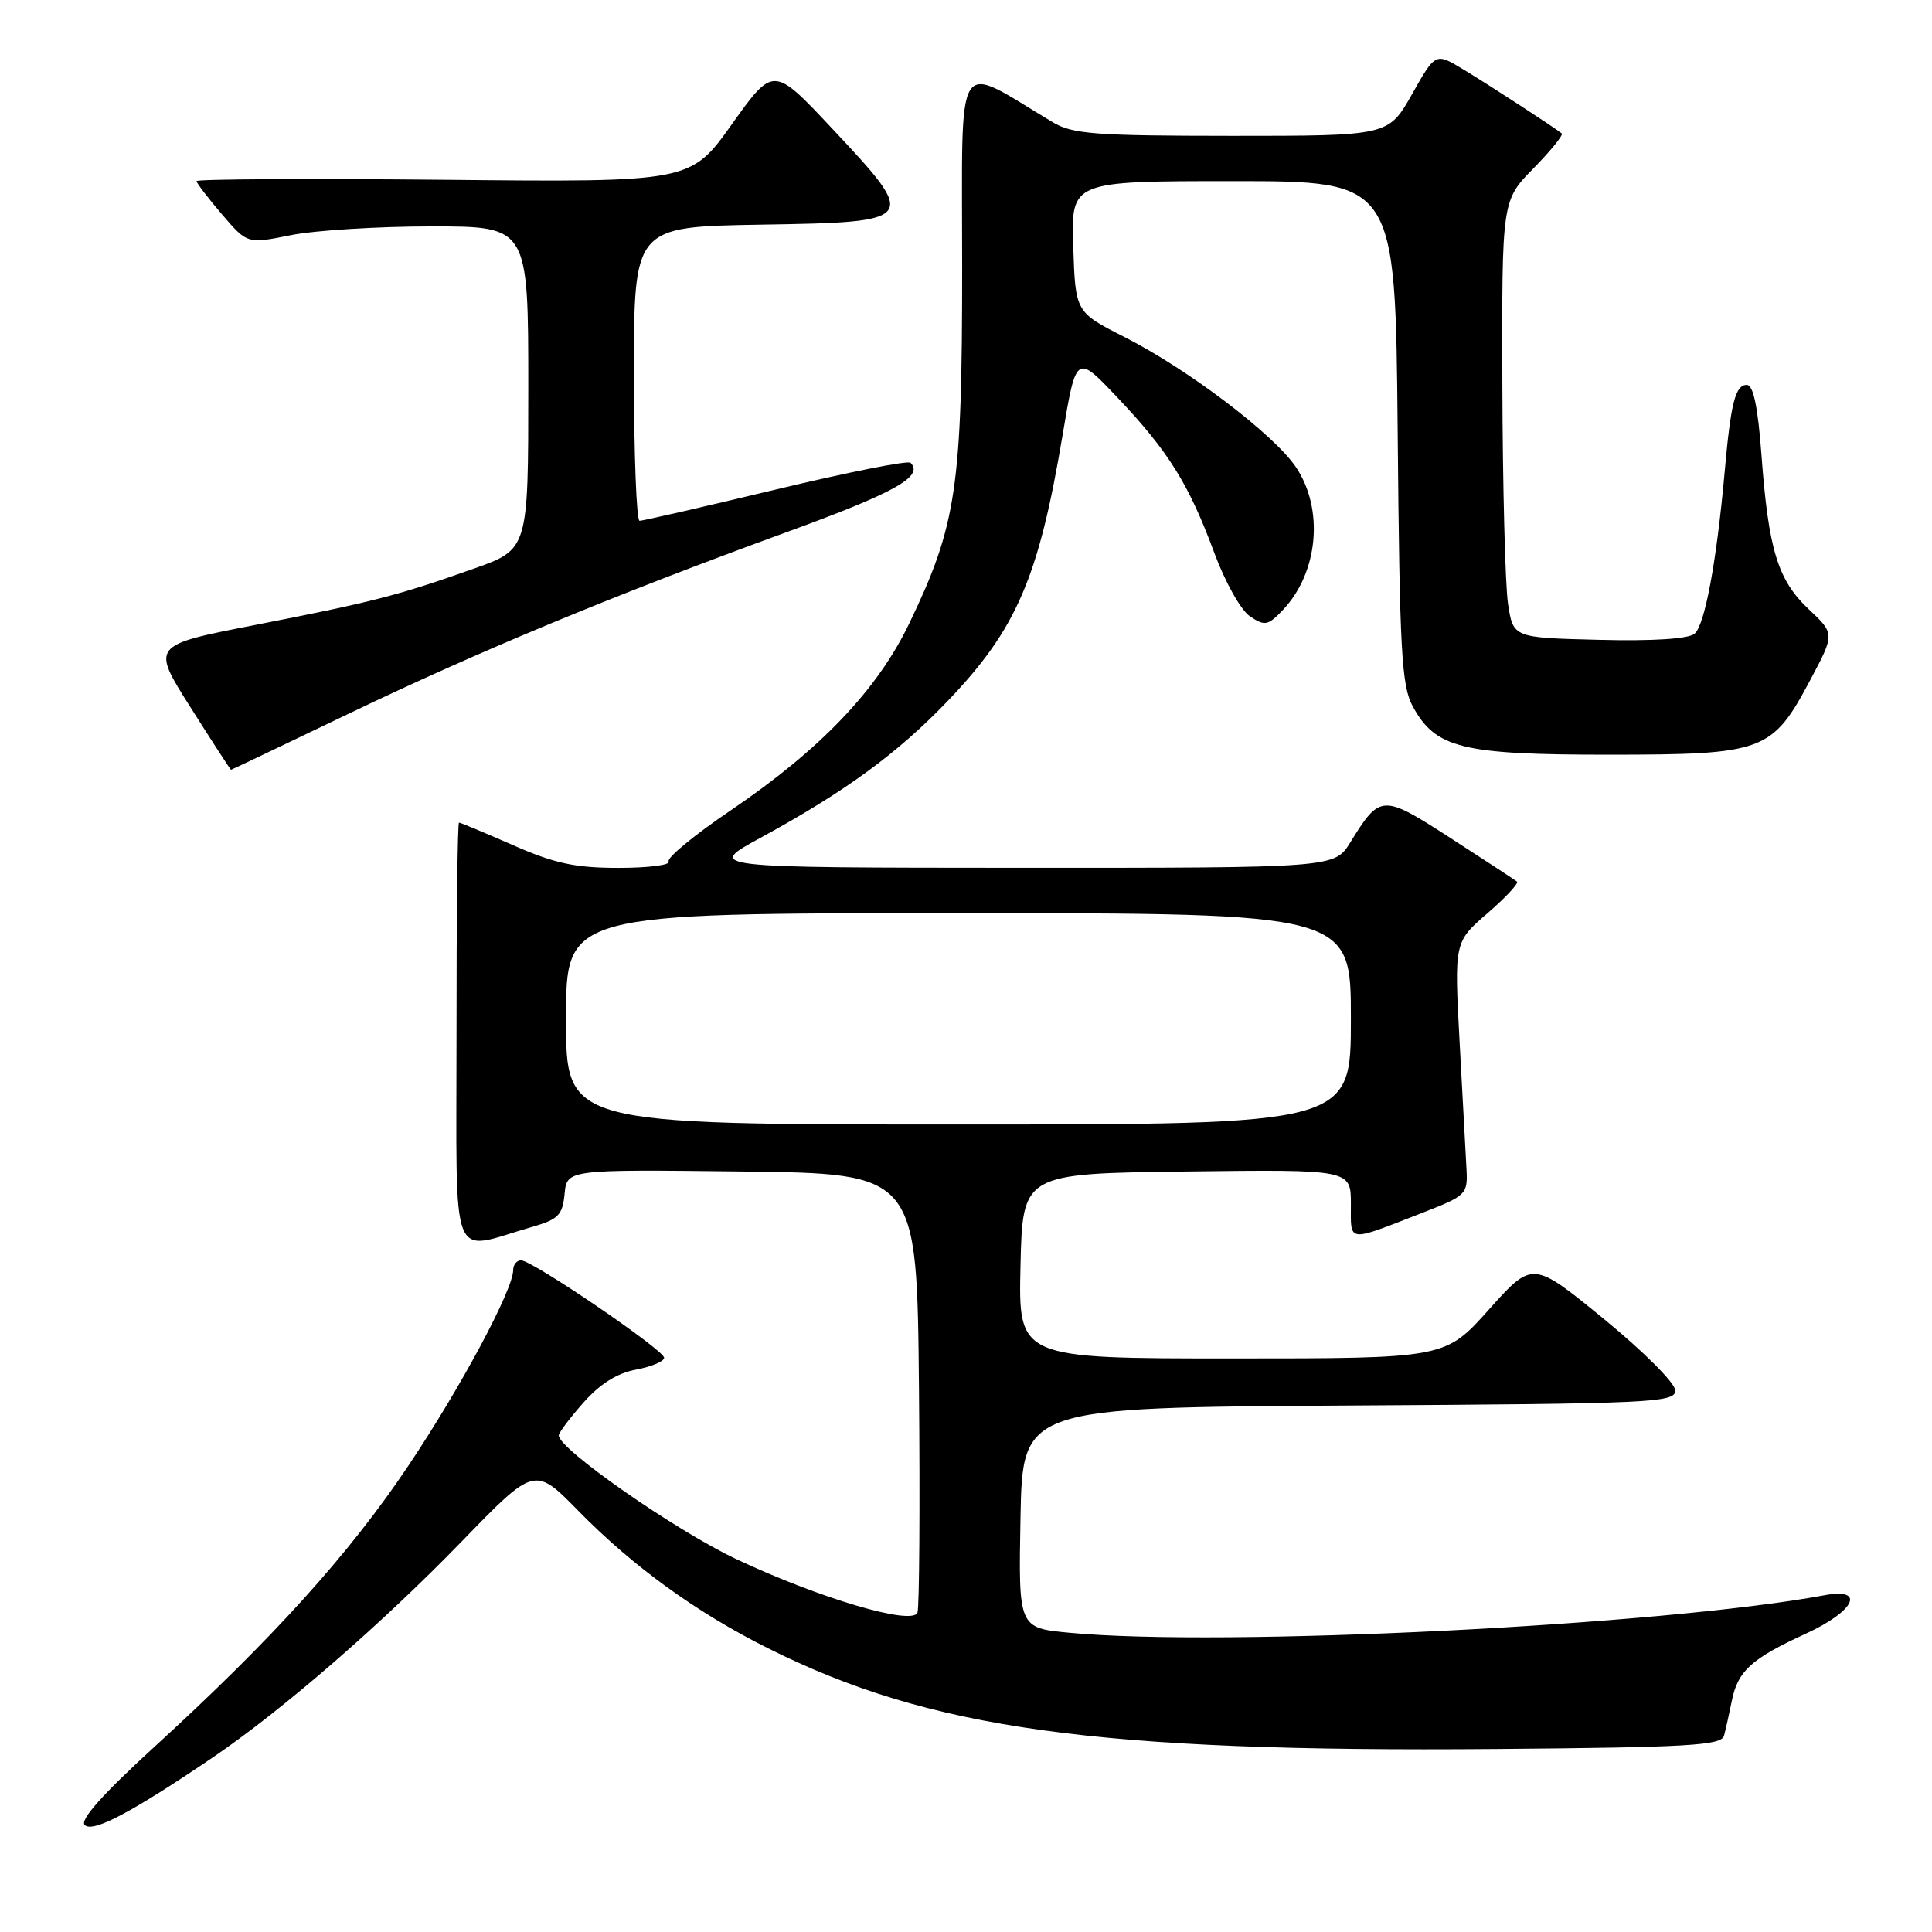 <?xml version="1.0" encoding="UTF-8" standalone="no"?>
<!DOCTYPE svg PUBLIC "-//W3C//DTD SVG 1.1//EN" "http://www.w3.org/Graphics/SVG/1.1/DTD/svg11.dtd" >
<svg xmlns="http://www.w3.org/2000/svg" xmlns:xlink="http://www.w3.org/1999/xlink" version="1.1" viewBox="0 0 256 256">
 <g >
 <path fill="currentColor"
d=" M 28.18 232.88 C 37.42 226.61 50.58 215.18 61.17 204.26 C 70.84 194.28 70.84 194.28 76.67 200.23 C 83.86 207.56 92.25 213.64 101.72 218.38 C 123.21 229.14 145.22 232.19 198.26 231.75 C 223.72 231.54 228.08 231.28 228.44 230.00 C 228.66 229.18 229.13 227.08 229.48 225.35 C 230.27 221.41 232.08 219.77 239.28 216.47 C 245.76 213.50 247.29 210.35 241.75 211.38 C 220.11 215.38 162.05 218.27 141.72 216.35 C 134.95 215.71 134.95 215.71 135.22 201.10 C 135.50 186.50 135.50 186.50 178.75 186.24 C 219.08 186.00 222.00 185.86 221.98 184.24 C 221.97 183.27 217.80 179.09 212.52 174.77 C 203.08 167.05 203.08 167.05 197.29 173.52 C 191.50 180.00 191.50 180.00 163.22 180.00 C 134.94 180.00 134.94 180.00 135.22 167.75 C 135.50 155.50 135.50 155.50 157.25 155.23 C 179.00 154.96 179.00 154.96 179.00 159.55 C 179.00 164.72 178.35 164.64 188.53 160.68 C 194.29 158.44 194.49 158.24 194.32 154.93 C 194.21 153.04 193.81 145.50 193.41 138.16 C 192.69 124.82 192.69 124.82 197.10 121.01 C 199.52 118.92 201.28 117.02 201.00 116.81 C 200.72 116.59 196.79 114.01 192.25 111.08 C 183.15 105.20 182.89 105.21 178.93 111.61 C 176.84 115.00 176.84 115.00 135.17 114.99 C 93.50 114.97 93.50 114.97 100.78 111.01 C 112.02 104.88 118.95 99.81 125.61 92.85 C 134.68 83.37 137.63 76.54 140.79 57.70 C 142.60 46.90 142.60 46.90 148.09 52.70 C 154.83 59.81 157.54 64.17 160.90 73.25 C 162.36 77.19 164.44 80.89 165.66 81.69 C 167.60 82.98 168.02 82.90 170.00 80.81 C 174.69 75.86 175.46 67.47 171.72 61.90 C 168.83 57.59 157.45 48.95 149.00 44.66 C 142.50 41.36 142.50 41.36 142.21 32.68 C 141.92 24.00 141.92 24.00 163.41 24.00 C 184.90 24.00 184.90 24.00 185.20 57.25 C 185.46 86.34 185.71 90.89 187.21 93.62 C 190.24 99.15 193.69 100.00 213.15 100.00 C 233.76 99.99 234.80 99.61 239.85 90.14 C 243.13 83.98 243.13 83.98 239.66 80.72 C 235.56 76.85 234.33 72.83 233.40 60.25 C 232.93 53.89 232.32 51.00 231.46 51.00 C 229.95 51.00 229.34 53.37 228.53 62.50 C 227.46 74.42 225.90 82.84 224.53 83.98 C 223.70 84.66 218.99 84.96 211.86 84.78 C 200.50 84.50 200.50 84.50 199.82 80.00 C 199.45 77.53 199.11 64.49 199.07 51.04 C 199.00 26.58 199.00 26.58 203.19 22.31 C 205.49 19.96 207.18 17.88 206.94 17.68 C 205.97 16.89 197.27 11.23 193.85 9.17 C 190.21 6.97 190.21 6.97 187.10 12.48 C 183.98 18.00 183.98 18.00 163.24 18.00 C 145.09 17.99 142.13 17.77 139.50 16.20 C 126.29 8.31 127.50 6.38 127.49 35.35 C 127.49 64.67 126.76 69.54 120.47 82.63 C 116.23 91.45 108.70 99.32 96.78 107.41 C 91.99 110.65 88.31 113.69 88.60 114.16 C 88.88 114.62 85.90 115.00 81.98 115.00 C 76.23 115.00 73.50 114.42 68.00 112.00 C 64.24 110.35 61.01 109.00 60.82 109.00 C 60.63 109.00 60.48 121.61 60.49 137.02 C 60.50 168.50 59.43 165.76 70.48 162.58 C 73.99 161.57 74.54 161.01 74.81 158.19 C 75.13 154.96 75.13 154.96 98.31 155.23 C 121.50 155.50 121.50 155.50 121.77 183.99 C 121.91 199.66 121.82 213.01 121.57 213.68 C 120.90 215.43 108.55 211.78 97.50 206.56 C 89.41 202.73 73.94 191.94 74.04 190.19 C 74.06 189.81 75.54 187.85 77.32 185.84 C 79.49 183.38 81.79 181.94 84.28 181.48 C 86.33 181.09 88.00 180.39 88.00 179.91 C 88.00 178.89 70.54 167.00 69.04 167.00 C 68.47 167.00 68.00 167.58 68.00 168.28 C 68.00 170.89 61.07 183.83 54.10 194.23 C 46.26 205.94 36.11 217.17 20.38 231.54 C 13.62 237.72 10.56 241.16 11.22 241.82 C 12.29 242.89 17.45 240.16 28.18 232.88 Z  M 46.12 94.61 C 63.55 86.24 81.28 78.88 104.34 70.47 C 118.63 65.26 122.45 63.11 120.65 61.32 C 120.32 60.99 112.28 62.59 102.78 64.87 C 93.27 67.15 85.16 69.01 84.75 69.01 C 84.34 69.00 84.00 60.24 84.00 49.52 C 84.00 30.05 84.00 30.05 100.75 29.77 C 121.67 29.43 121.77 29.30 110.29 17.06 C 102.49 8.74 102.49 8.74 96.99 16.44 C 91.50 24.15 91.50 24.15 58.75 23.82 C 40.74 23.65 26.02 23.73 26.04 24.00 C 26.06 24.27 27.58 26.26 29.42 28.41 C 32.77 32.32 32.77 32.32 38.55 31.16 C 41.73 30.52 50.11 30.00 57.17 30.00 C 70.00 30.00 70.00 30.00 70.00 51.40 C 70.00 72.80 70.00 72.80 62.75 75.36 C 52.66 78.93 49.42 79.76 33.76 82.82 C 20.03 85.50 20.03 85.50 25.26 93.75 C 28.13 98.29 30.54 102.00 30.61 102.00 C 30.68 102.00 37.66 98.67 46.12 94.61 Z  M 75.00 135.00 C 75.00 121.00 75.00 121.00 127.00 121.00 C 179.00 121.00 179.00 121.00 179.00 135.00 C 179.00 149.00 179.00 149.00 127.00 149.00 C 75.00 149.00 75.00 149.00 75.00 135.00 Z "/>
</g>
</svg>